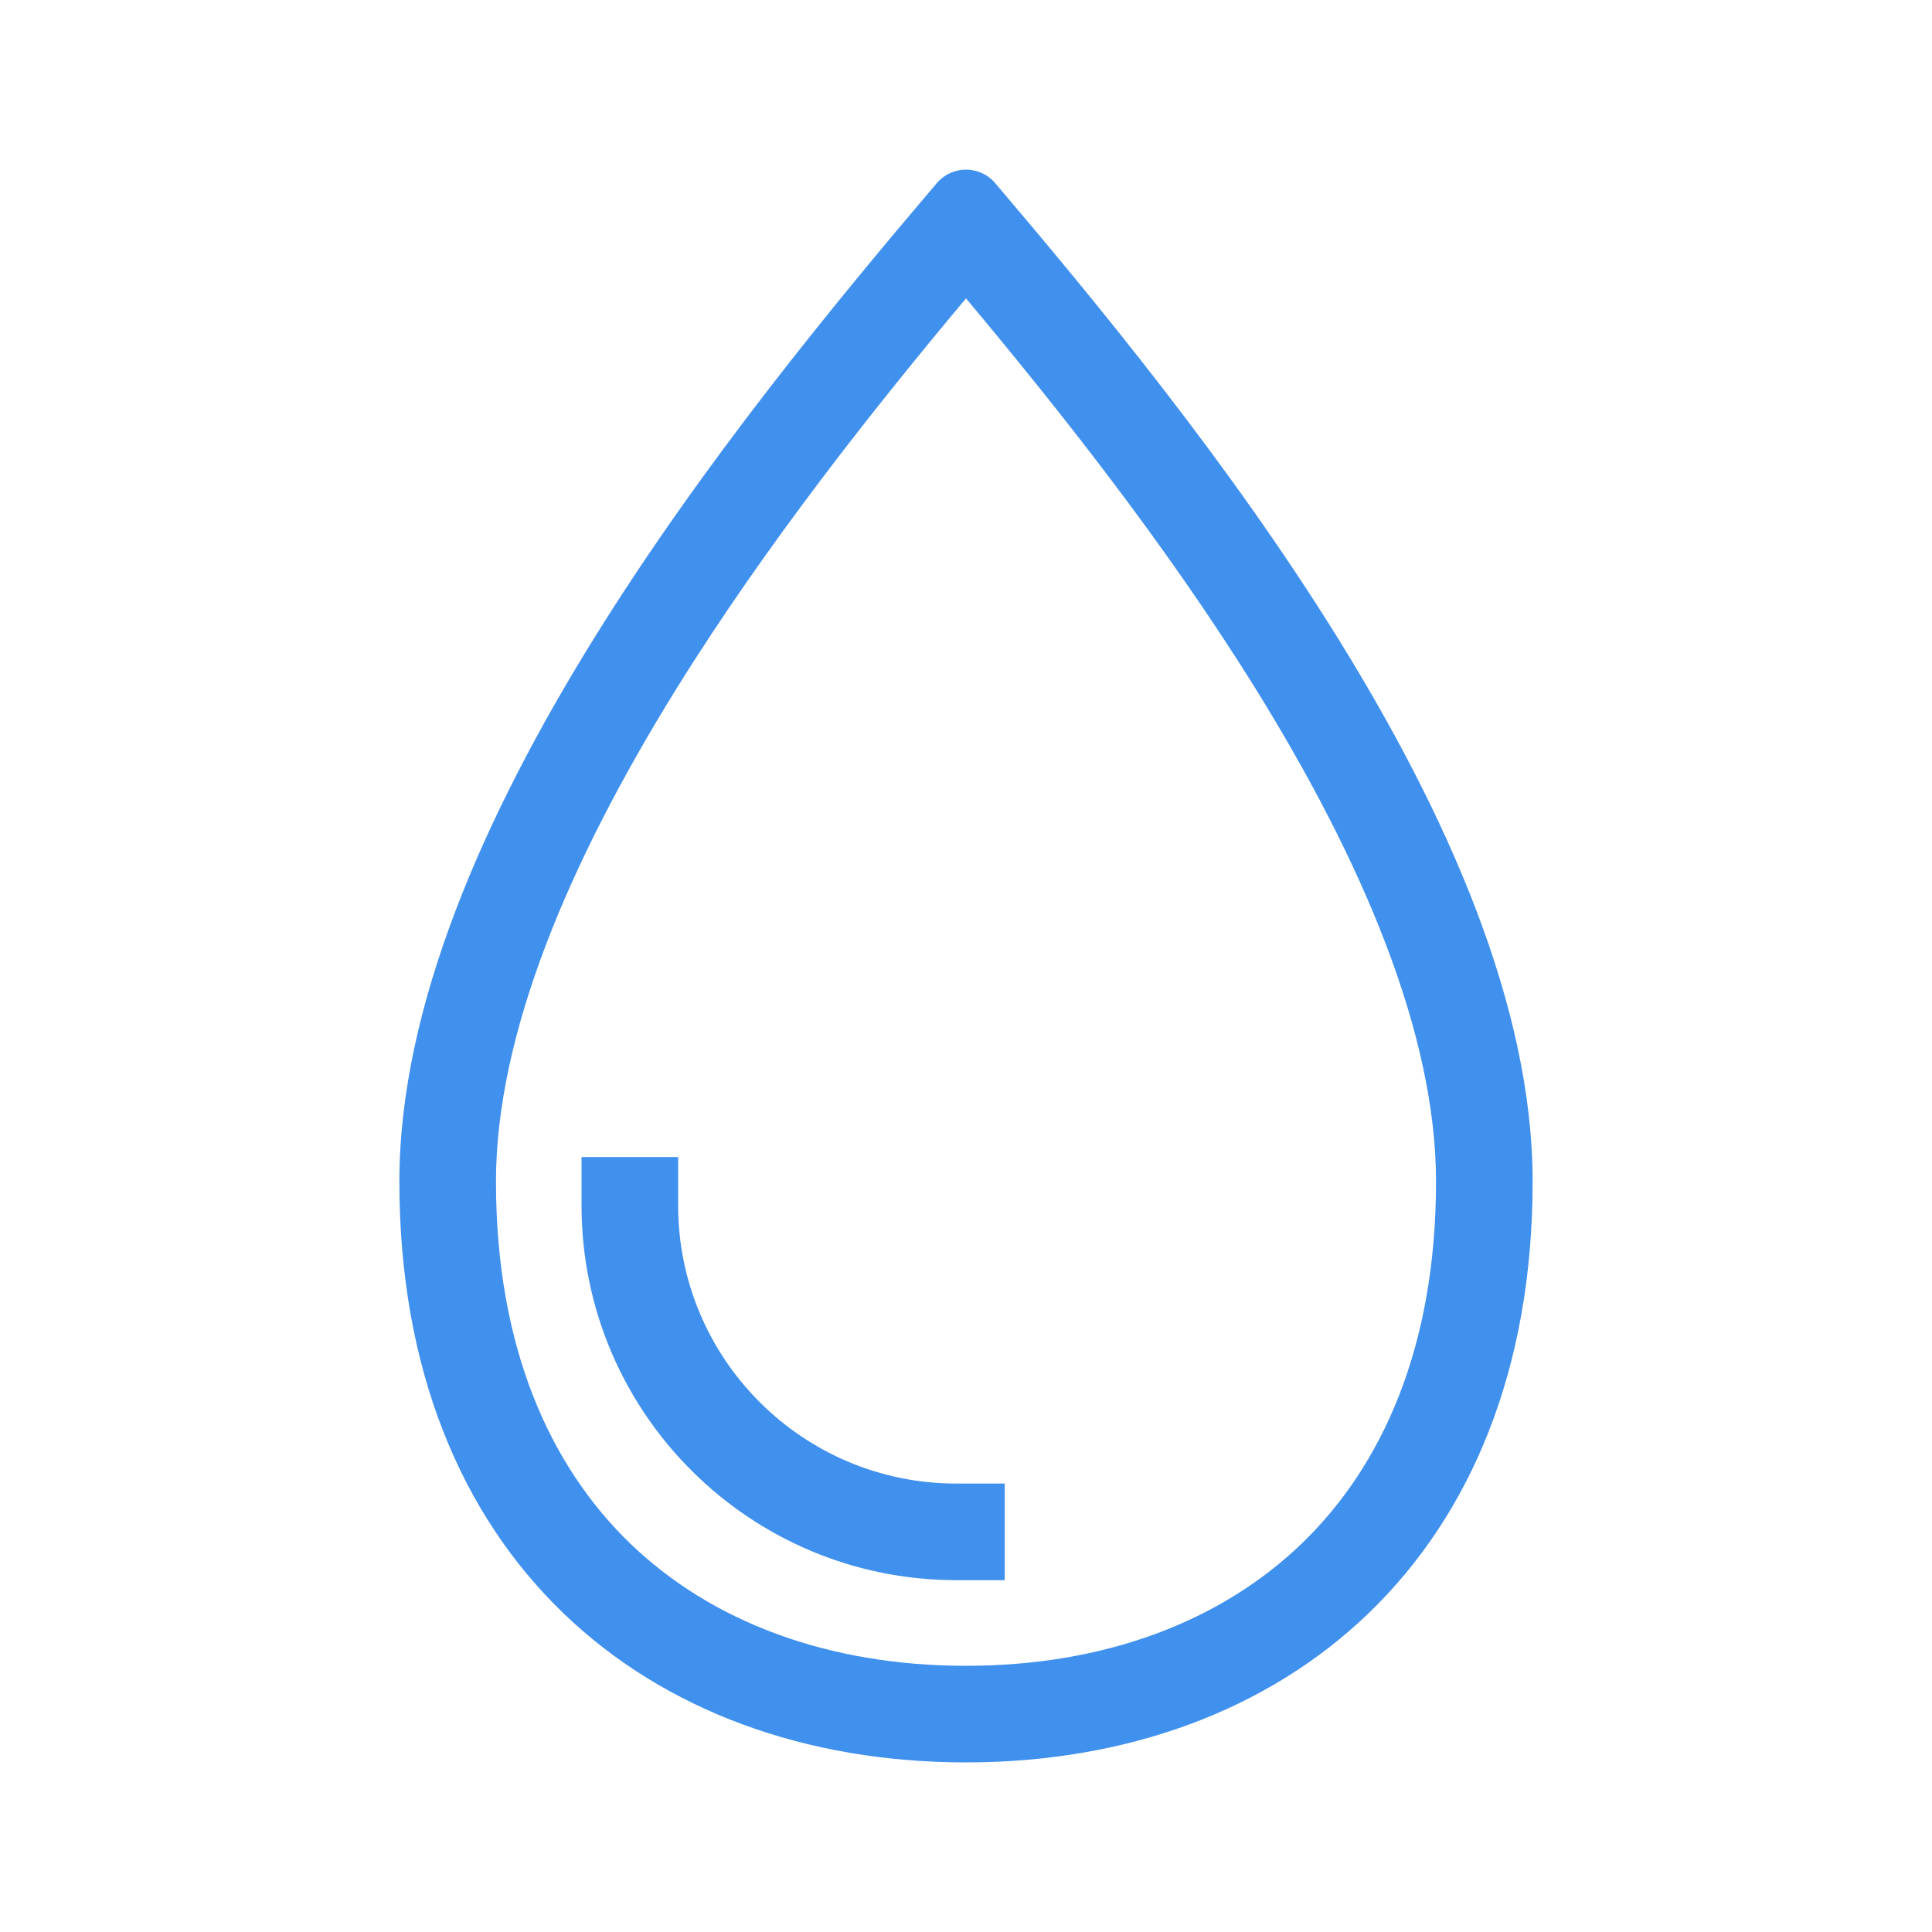 <svg width="28" height="28" viewBox="0 0 28 28" fill="none" xmlns="http://www.w3.org/2000/svg">
<g id="soil water content">
<path id="Union" fill-rule="evenodd" clip-rule="evenodd" d="M7.188 17.123C7.188 14.989 8.248 12.488 9.802 9.983C11.113 7.872 12.684 5.897 14 4.324C15.316 5.897 16.887 7.872 18.198 9.983C19.752 12.488 20.812 14.989 20.812 17.123C20.812 19.529 20.028 21.249 18.867 22.369C17.695 23.499 16.012 24.142 14 24.142C11.989 24.142 10.305 23.499 9.133 22.369C7.972 21.249 7.188 19.529 7.188 17.123ZM14.424 2.655C14.201 2.393 13.799 2.393 13.576 2.655C10.725 6.01 5.788 12.05 5.788 17.123C5.788 22.575 9.381 25.542 14 25.542C18.619 25.542 22.212 22.575 22.212 17.123C22.212 12.05 17.274 6.01 14.424 2.655ZM9.828 17.469V16.769H8.428V17.469C8.428 20.469 10.861 22.901 13.861 22.901H14.561V21.501H13.861C11.634 21.501 9.828 19.696 9.828 17.469Z" fill="#4090EE"/>
</g>
</svg>
